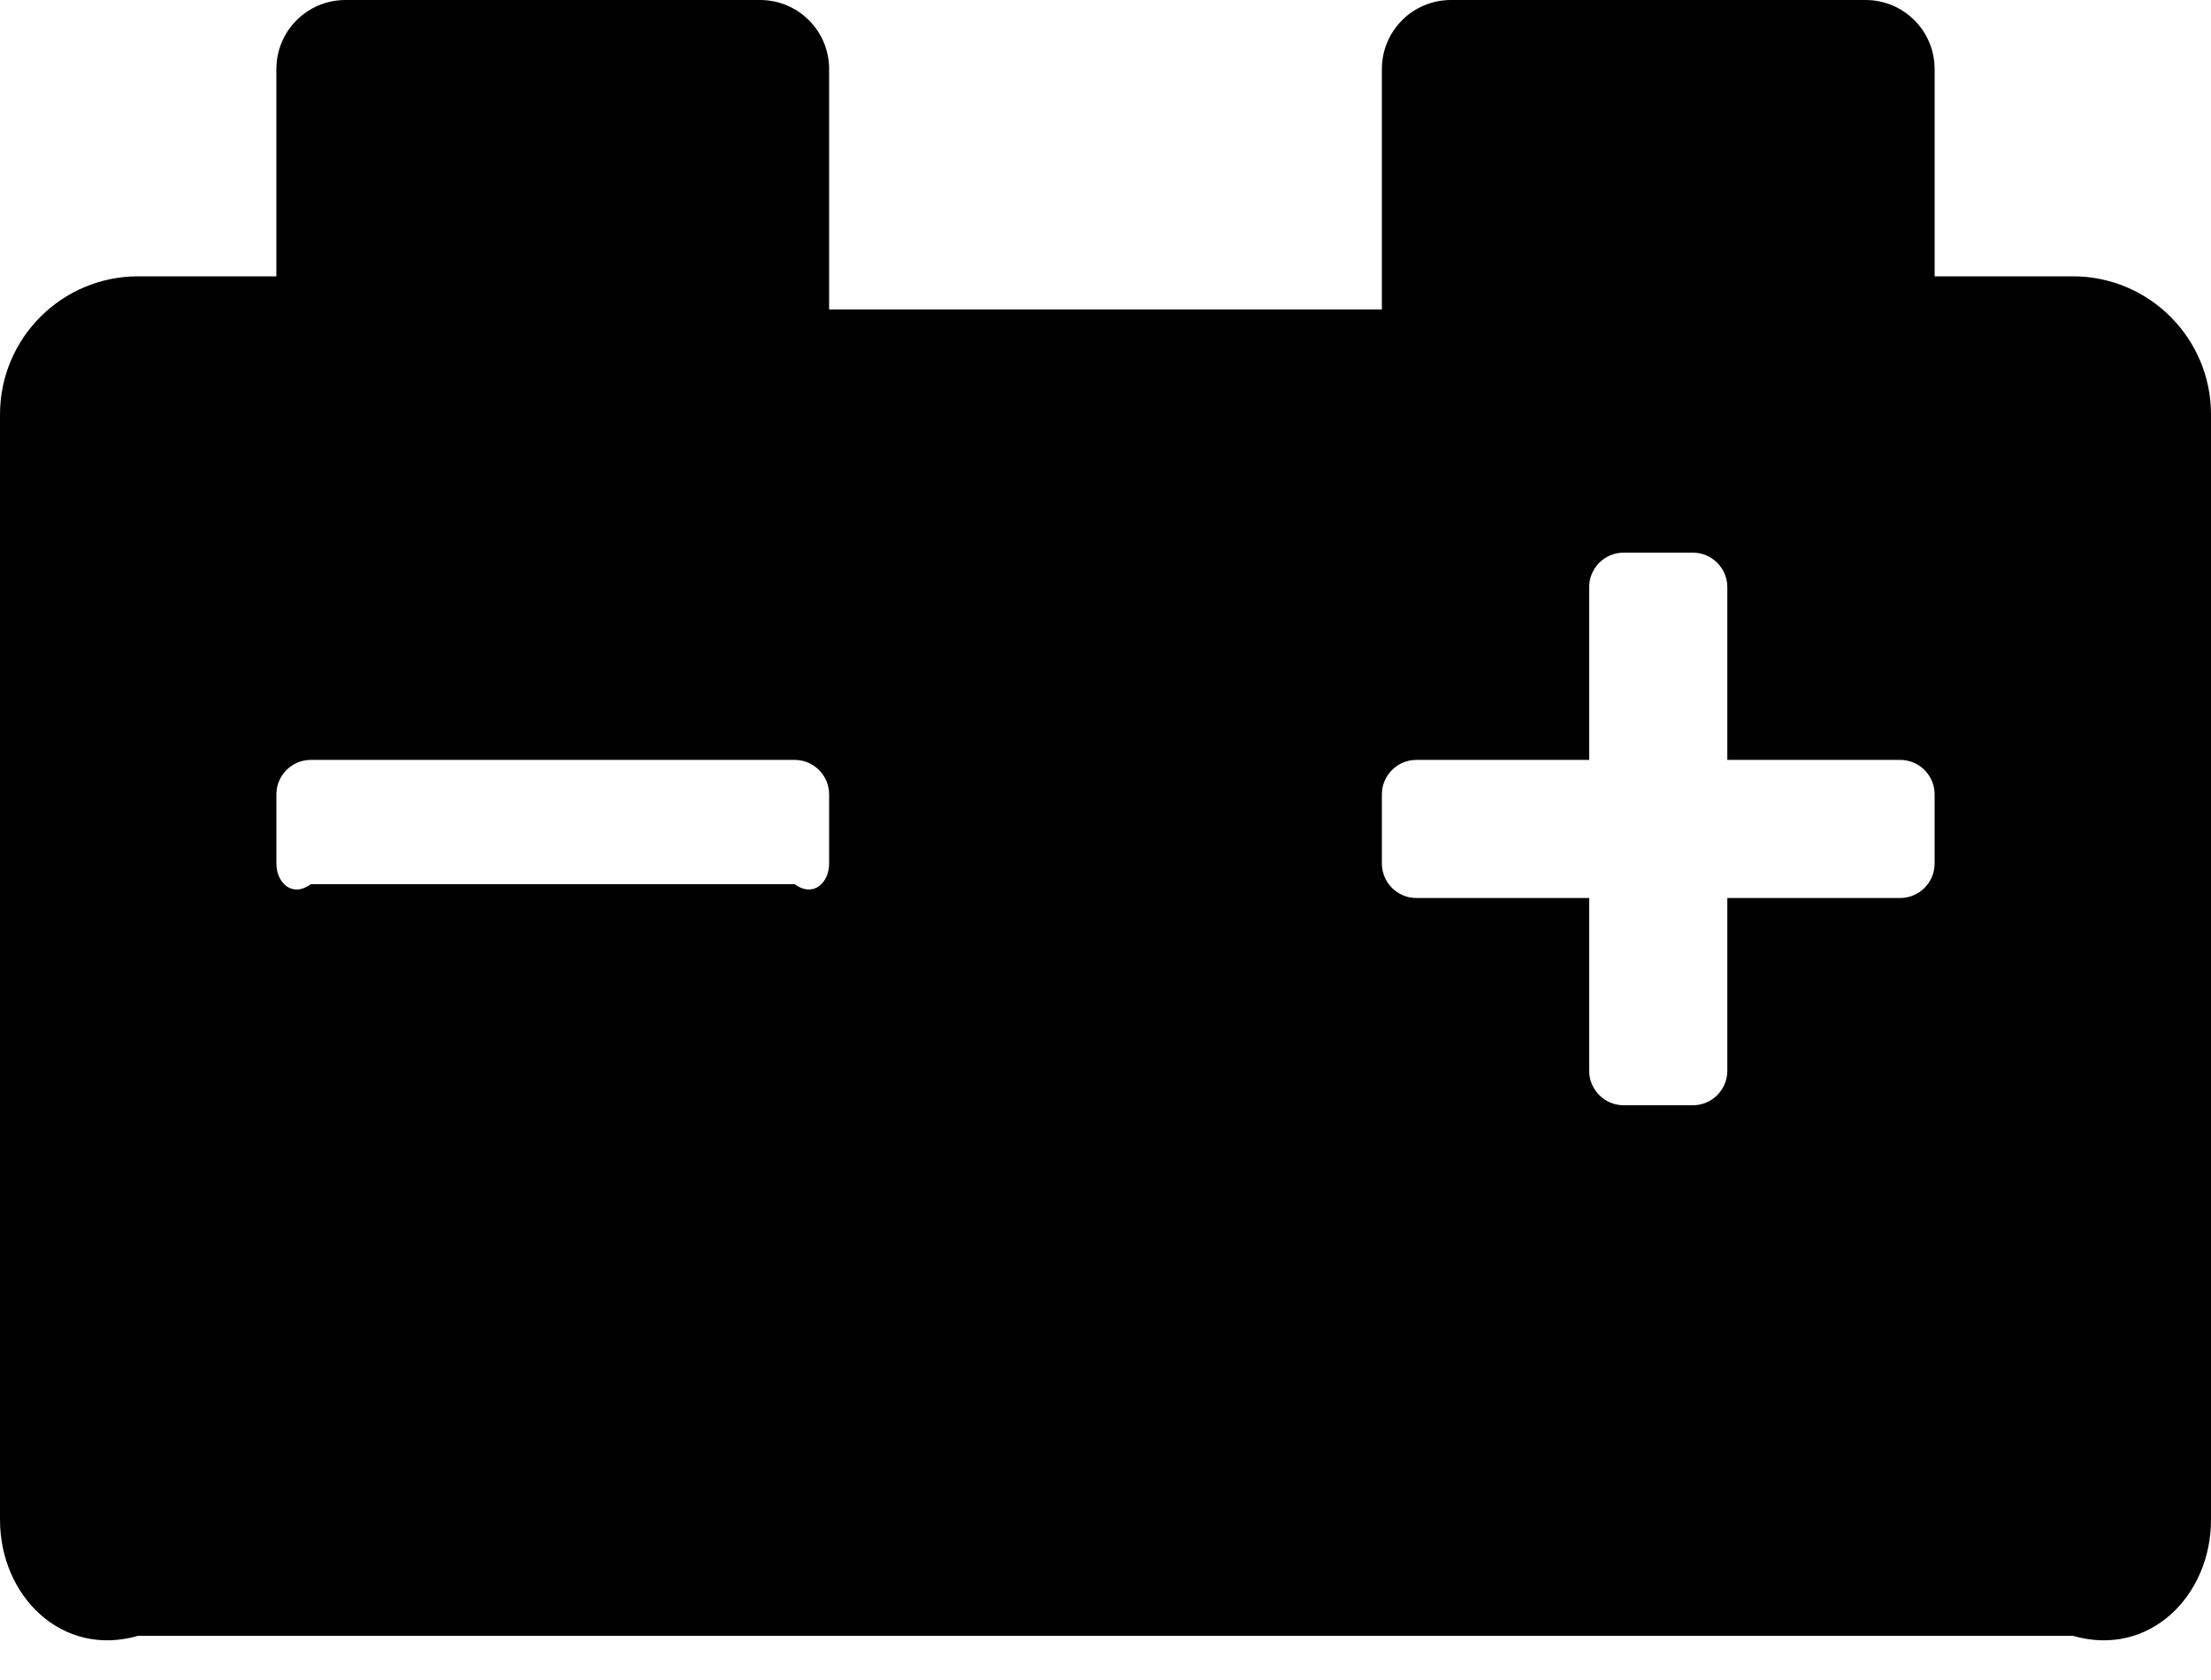 ﻿<?xml version="1.0" encoding="utf-8"?>
<svg version="1.1" xmlns:xlink="http://www.w3.org/1999/xlink" width="50px" height="38px" xmlns="http://www.w3.org/2000/svg">
  <defs>
    <pattern id="BGPattern" patternUnits="userSpaceOnUse" alignment="0 0" imageRepeat="None" />
    <mask fill="white" id="Clip1356">
      <path d="M 50 9.375  C 50 7.649  48.601 6.25  46.875 6.25  L 43.75 6.25  L 43.75 1.562  C 43.75 0.699  43.051 0  42.188 0  L 32.812 0  C 31.949 0  31.25 0.699  31.25 1.562  L 31.25 7  L 18.75 7  L 18.75 1.562  C 18.75 0.699  18.051 0  17.188 0  L 7.812 0  C 6.949 0  6.25 0.699  6.25 1.562  L 6.25 6.25  L 3.125 6.25  C 1.399 6.25  0 7.649  0 9.375  L 0 34.375  C 0 36.101  1.399 37.5  3.125 37  L 46.875 37  C 48.601 37.5  50 36.101  50 34.375  L 50 9.375  Z M 18.75 17.969  L 18.75 19.531  C 18.75 19.963  18.4 20.312  17.969 20  L 7.031 20  C 6.6 20.312  6.25 19.963  6.25 19.531  L 6.25 17.969  C 6.25 17.537  6.6 17.188  7.031 17.188  L 17.969 17.188  C 18.4 17.188  18.75 17.537  18.75 17.969  Z M 43.75 17.969  L 43.75 19.531  C 43.75 19.963  43.4 20.312  42.969 20.312  L 39.062 20.312  L 39.062 24.219  C 39.062 24.65  38.713 25  38.281 25  L 36.719 25  C 36.287 25  35.938 24.65  35.938 24.219  L 35.938 20.312  L 32.031 20.312  C 31.6 20.312  31.25 19.963  31.25 19.531  L 31.25 17.969  C 31.25 17.537  31.6 17.188  32.031 17.188  L 35.938 17.188  L 35.938 13.281  C 35.938 12.85  36.287 12.5  36.719 12.5  L 38.281 12.5  C 38.713 12.5  39.062 12.85  39.062 13.281  L 39.062 17.188  L 42.969 17.188  C 43.4 17.188  43.75 17.537  43.75 17.969  Z " fill-rule="evenodd" />
    </mask>
  </defs>
  <g>
    <path d="M 50 9.375  C 50 7.649  48.601 6.25  46.875 6.25  L 43.75 6.25  L 43.75 1.562  C 43.75 0.699  43.051 0  42.188 0  L 32.812 0  C 31.949 0  31.25 0.699  31.25 1.562  L 31.25 7  L 18.75 7  L 18.75 1.562  C 18.75 0.699  18.051 0  17.188 0  L 7.812 0  C 6.949 0  6.25 0.699  6.25 1.562  L 6.25 6.25  L 3.125 6.25  C 1.399 6.25  0 7.649  0 9.375  L 0 34.375  C 0 36.101  1.399 37.5  3.125 37  L 46.875 37  C 48.601 37.5  50 36.101  50 34.375  L 50 9.375  Z M 18.75 17.969  L 18.75 19.531  C 18.75 19.963  18.4 20.312  17.969 20  L 7.031 20  C 6.6 20.312  6.25 19.963  6.25 19.531  L 6.25 17.969  C 6.25 17.537  6.6 17.188  7.031 17.188  L 17.969 17.188  C 18.4 17.188  18.75 17.537  18.75 17.969  Z M 43.75 17.969  L 43.75 19.531  C 43.75 19.963  43.4 20.312  42.969 20.312  L 39.062 20.312  L 39.062 24.219  C 39.062 24.65  38.713 25  38.281 25  L 36.719 25  C 36.287 25  35.938 24.65  35.938 24.219  L 35.938 20.312  L 32.031 20.312  C 31.6 20.312  31.25 19.963  31.25 19.531  L 31.25 17.969  C 31.25 17.537  31.6 17.188  32.031 17.188  L 35.938 17.188  L 35.938 13.281  C 35.938 12.85  36.287 12.5  36.719 12.5  L 38.281 12.5  C 38.713 12.5  39.062 12.85  39.062 13.281  L 39.062 17.188  L 42.969 17.188  C 43.4 17.188  43.75 17.537  43.75 17.969  Z " fill-rule="nonzero" fill="rgba(0, 0, 0, 1)" stroke="none" class="fill" />
    <path d="M 50 9.375  C 50 7.649  48.601 6.25  46.875 6.25  L 43.75 6.25  L 43.75 1.562  C 43.75 0.699  43.051 0  42.188 0  L 32.812 0  C 31.949 0  31.25 0.699  31.25 1.562  L 31.25 7  L 18.75 7  L 18.75 1.562  C 18.75 0.699  18.051 0  17.188 0  L 7.812 0  C 6.949 0  6.25 0.699  6.25 1.562  L 6.25 6.25  L 3.125 6.25  C 1.399 6.25  0 7.649  0 9.375  L 0 34.375  C 0 36.101  1.399 37.5  3.125 37  L 46.875 37  C 48.601 37.5  50 36.101  50 34.375  L 50 9.375  Z " stroke-width="0" stroke-dasharray="0" stroke="rgba(255, 255, 255, 0)" fill="none" class="stroke" mask="url(#Clip1356)" />
    <path d="M 18.75 17.969  L 18.75 19.531  C 18.75 19.963  18.4 20.312  17.969 20  L 7.031 20  C 6.6 20.312  6.25 19.963  6.25 19.531  L 6.25 17.969  C 6.25 17.537  6.6 17.188  7.031 17.188  L 17.969 17.188  C 18.4 17.188  18.75 17.537  18.75 17.969  Z " stroke-width="0" stroke-dasharray="0" stroke="rgba(255, 255, 255, 0)" fill="none" class="stroke" mask="url(#Clip1356)" />
    <path d="M 43.75 17.969  L 43.75 19.531  C 43.75 19.963  43.4 20.312  42.969 20.312  L 39.062 20.312  L 39.062 24.219  C 39.062 24.65  38.713 25  38.281 25  L 36.719 25  C 36.287 25  35.938 24.65  35.938 24.219  L 35.938 20.312  L 32.031 20.312  C 31.6 20.312  31.25 19.963  31.25 19.531  L 31.25 17.969  C 31.25 17.537  31.6 17.188  32.031 17.188  L 35.938 17.188  L 35.938 13.281  C 35.938 12.85  36.287 12.5  36.719 12.5  L 38.281 12.5  C 38.713 12.5  39.062 12.85  39.062 13.281  L 39.062 17.188  L 42.969 17.188  C 43.4 17.188  43.75 17.537  43.75 17.969  Z " stroke-width="0" stroke-dasharray="0" stroke="rgba(255, 255, 255, 0)" fill="none" class="stroke" mask="url(#Clip1356)" />
  </g>
</svg>